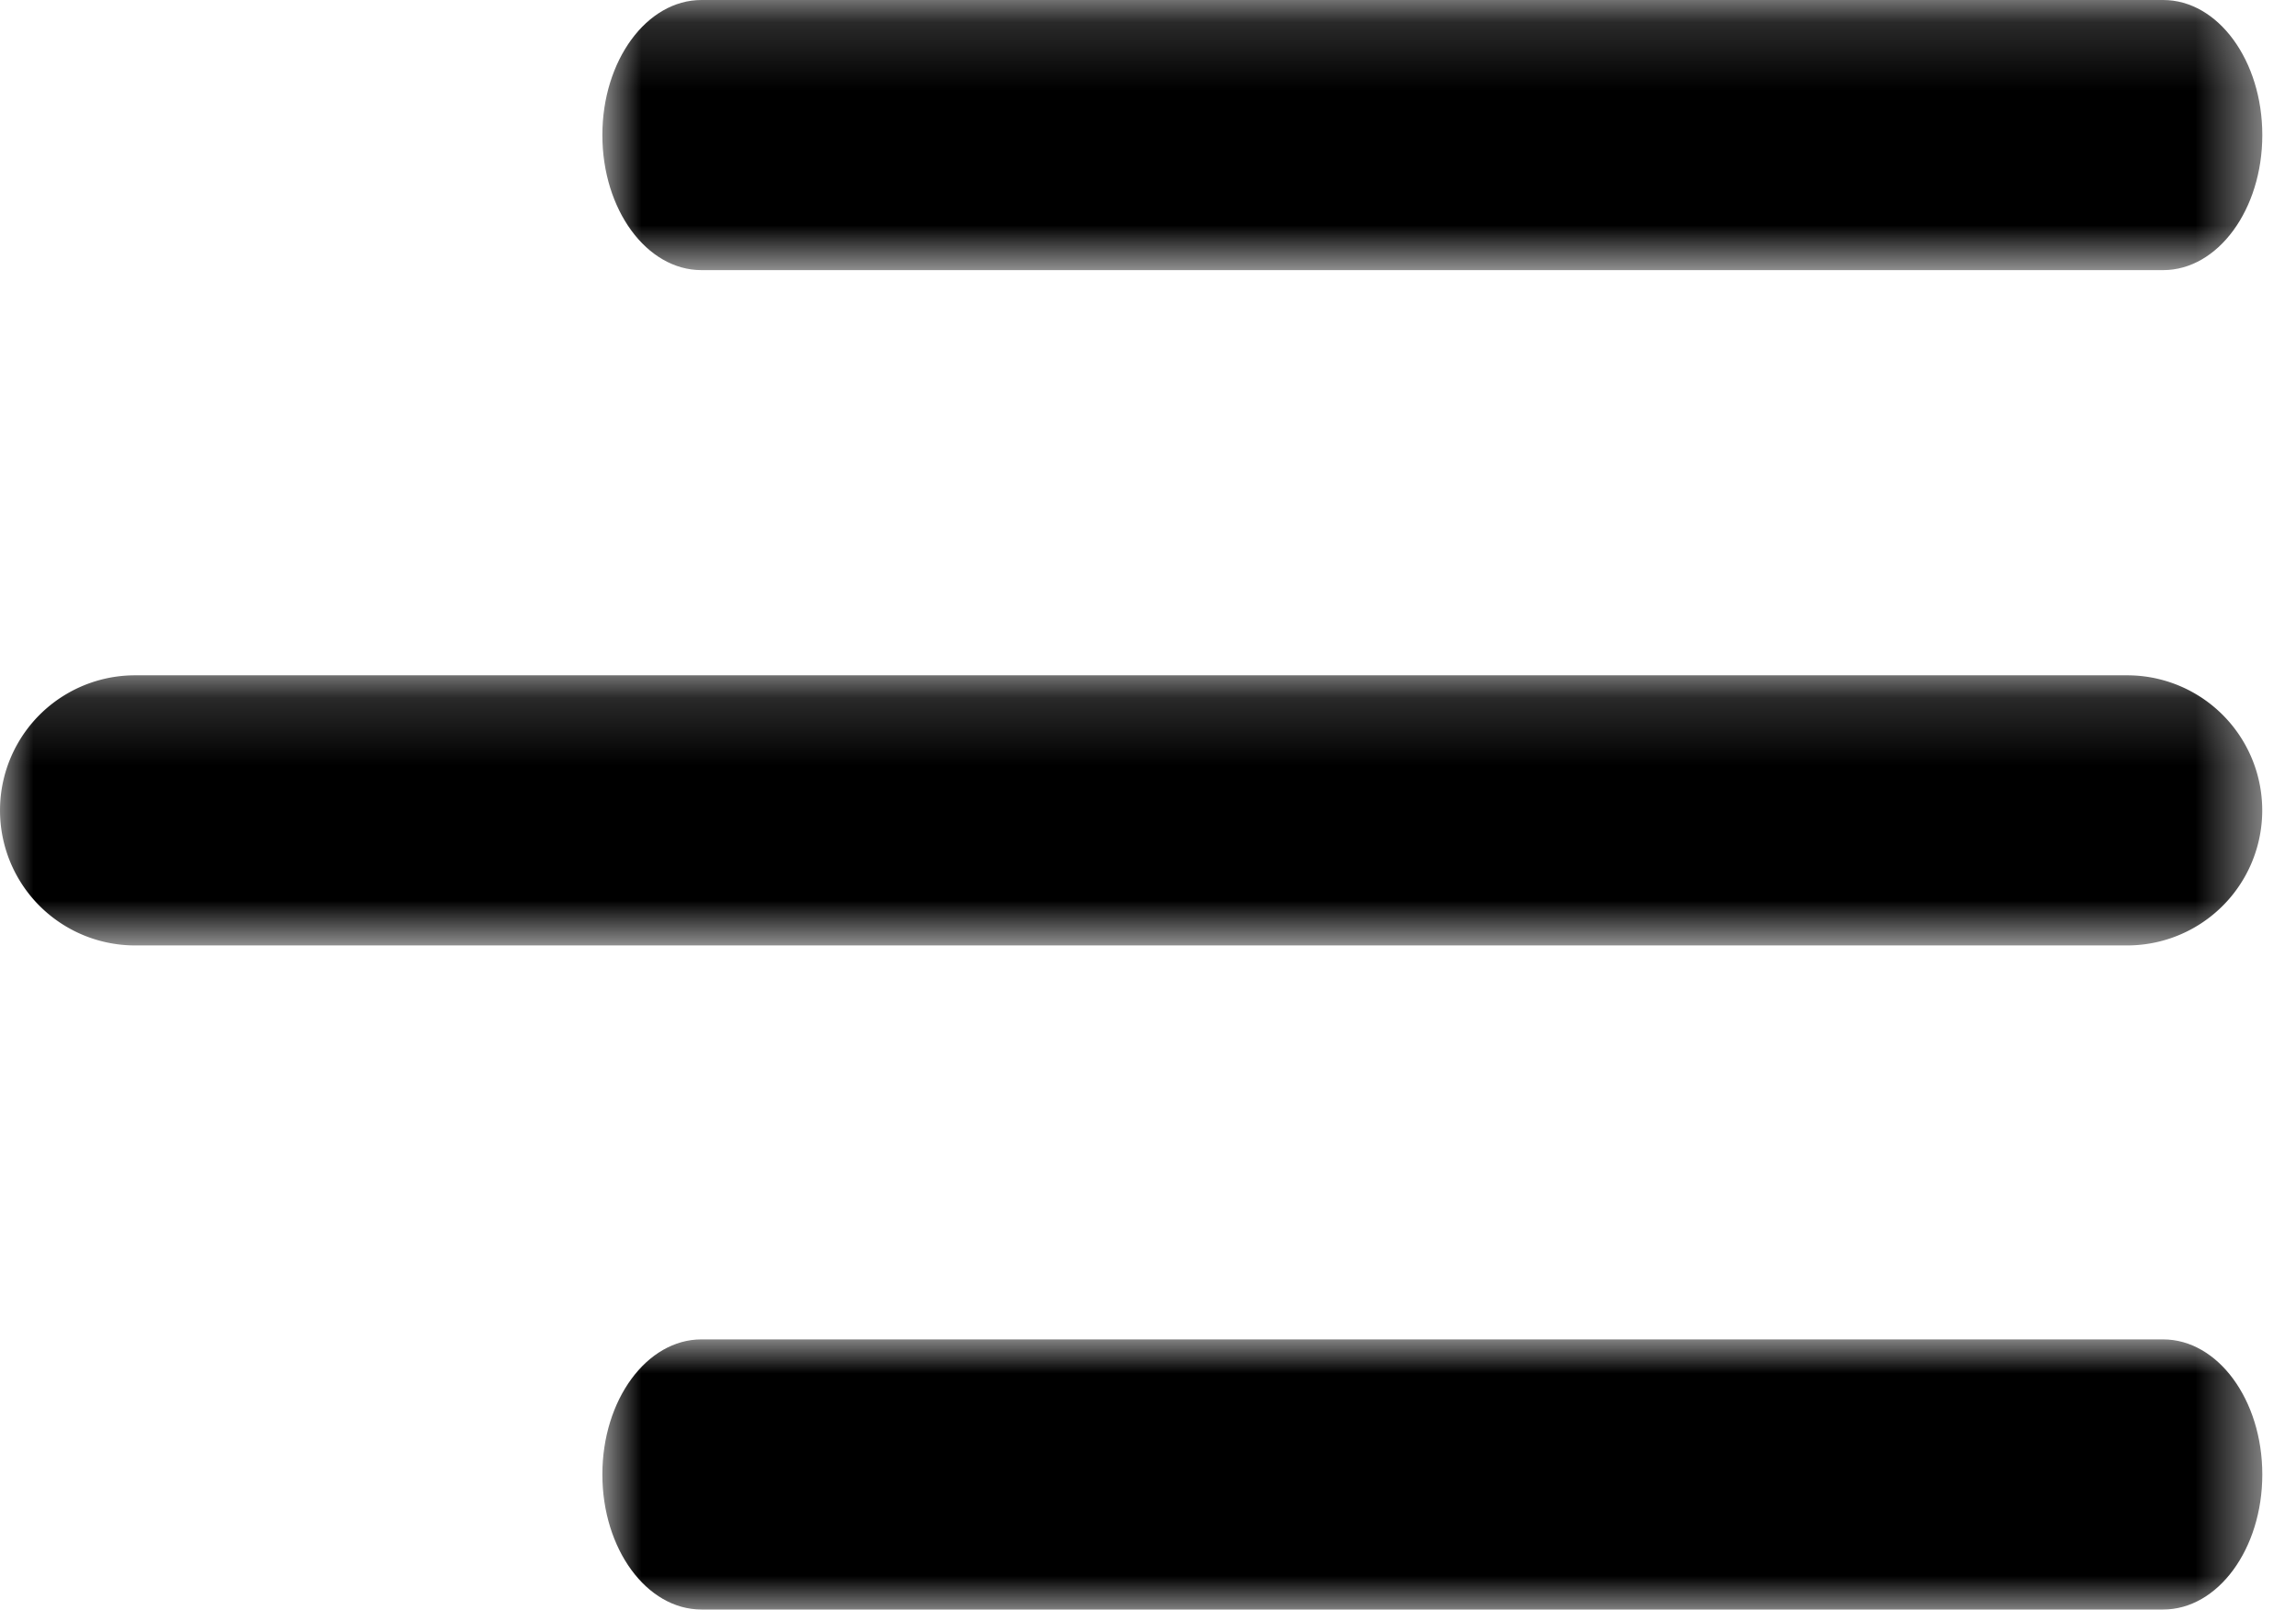 <svg xmlns="http://www.w3.org/2000/svg" xmlns:xlink="http://www.w3.org/1999/xlink" width="34" height="24" viewBox="0 0 34 24">
    <defs>
        <path id="a" d="M.92.166h24.581v4H.92z"/>
        <path id="c" d="M0 .166h33.5v4H0z"/>
        <path id="e" d="M.92 0h24.581v4H.92z"/>
    </defs>
    <g fill="none" fill-rule="evenodd">
        <g transform="translate(8 -.166)">
            <mask id="b" fill="#fff">
                <use xlink:href="#a"/>
            </mask>
            <path fill="#000" d="M2.387 4.166h21.646c.81 0 1.468-.896 1.468-2s-.656-2-1.468-2H2.387c-.81 0-1.467.896-1.467 2s.656 2 1.467 2" mask="url(#b)"/>
        </g>
        <g transform="translate(0 9.834)">
            <mask id="d" fill="#fff">
                <use xlink:href="#c"/>
            </mask>
            <path fill="#000" d="M31.5.166H2a2 2 0 0 0 0 4h29.5a2 2 0 0 0 0-4" mask="url(#d)"/>
        </g>
        <g transform="translate(8 19.834)">
            <mask id="f" fill="#fff">
                <use xlink:href="#e"/>
            </mask>
            <path fill="#000" d="M24.032 0H2.387C1.577 0 .92.896.92 2s.657 2 1.467 2h21.646c.81 0 1.468-.896 1.468-2s-.658-2-1.469-2" mask="url(#f)"/>
        </g>
    </g>
</svg>
